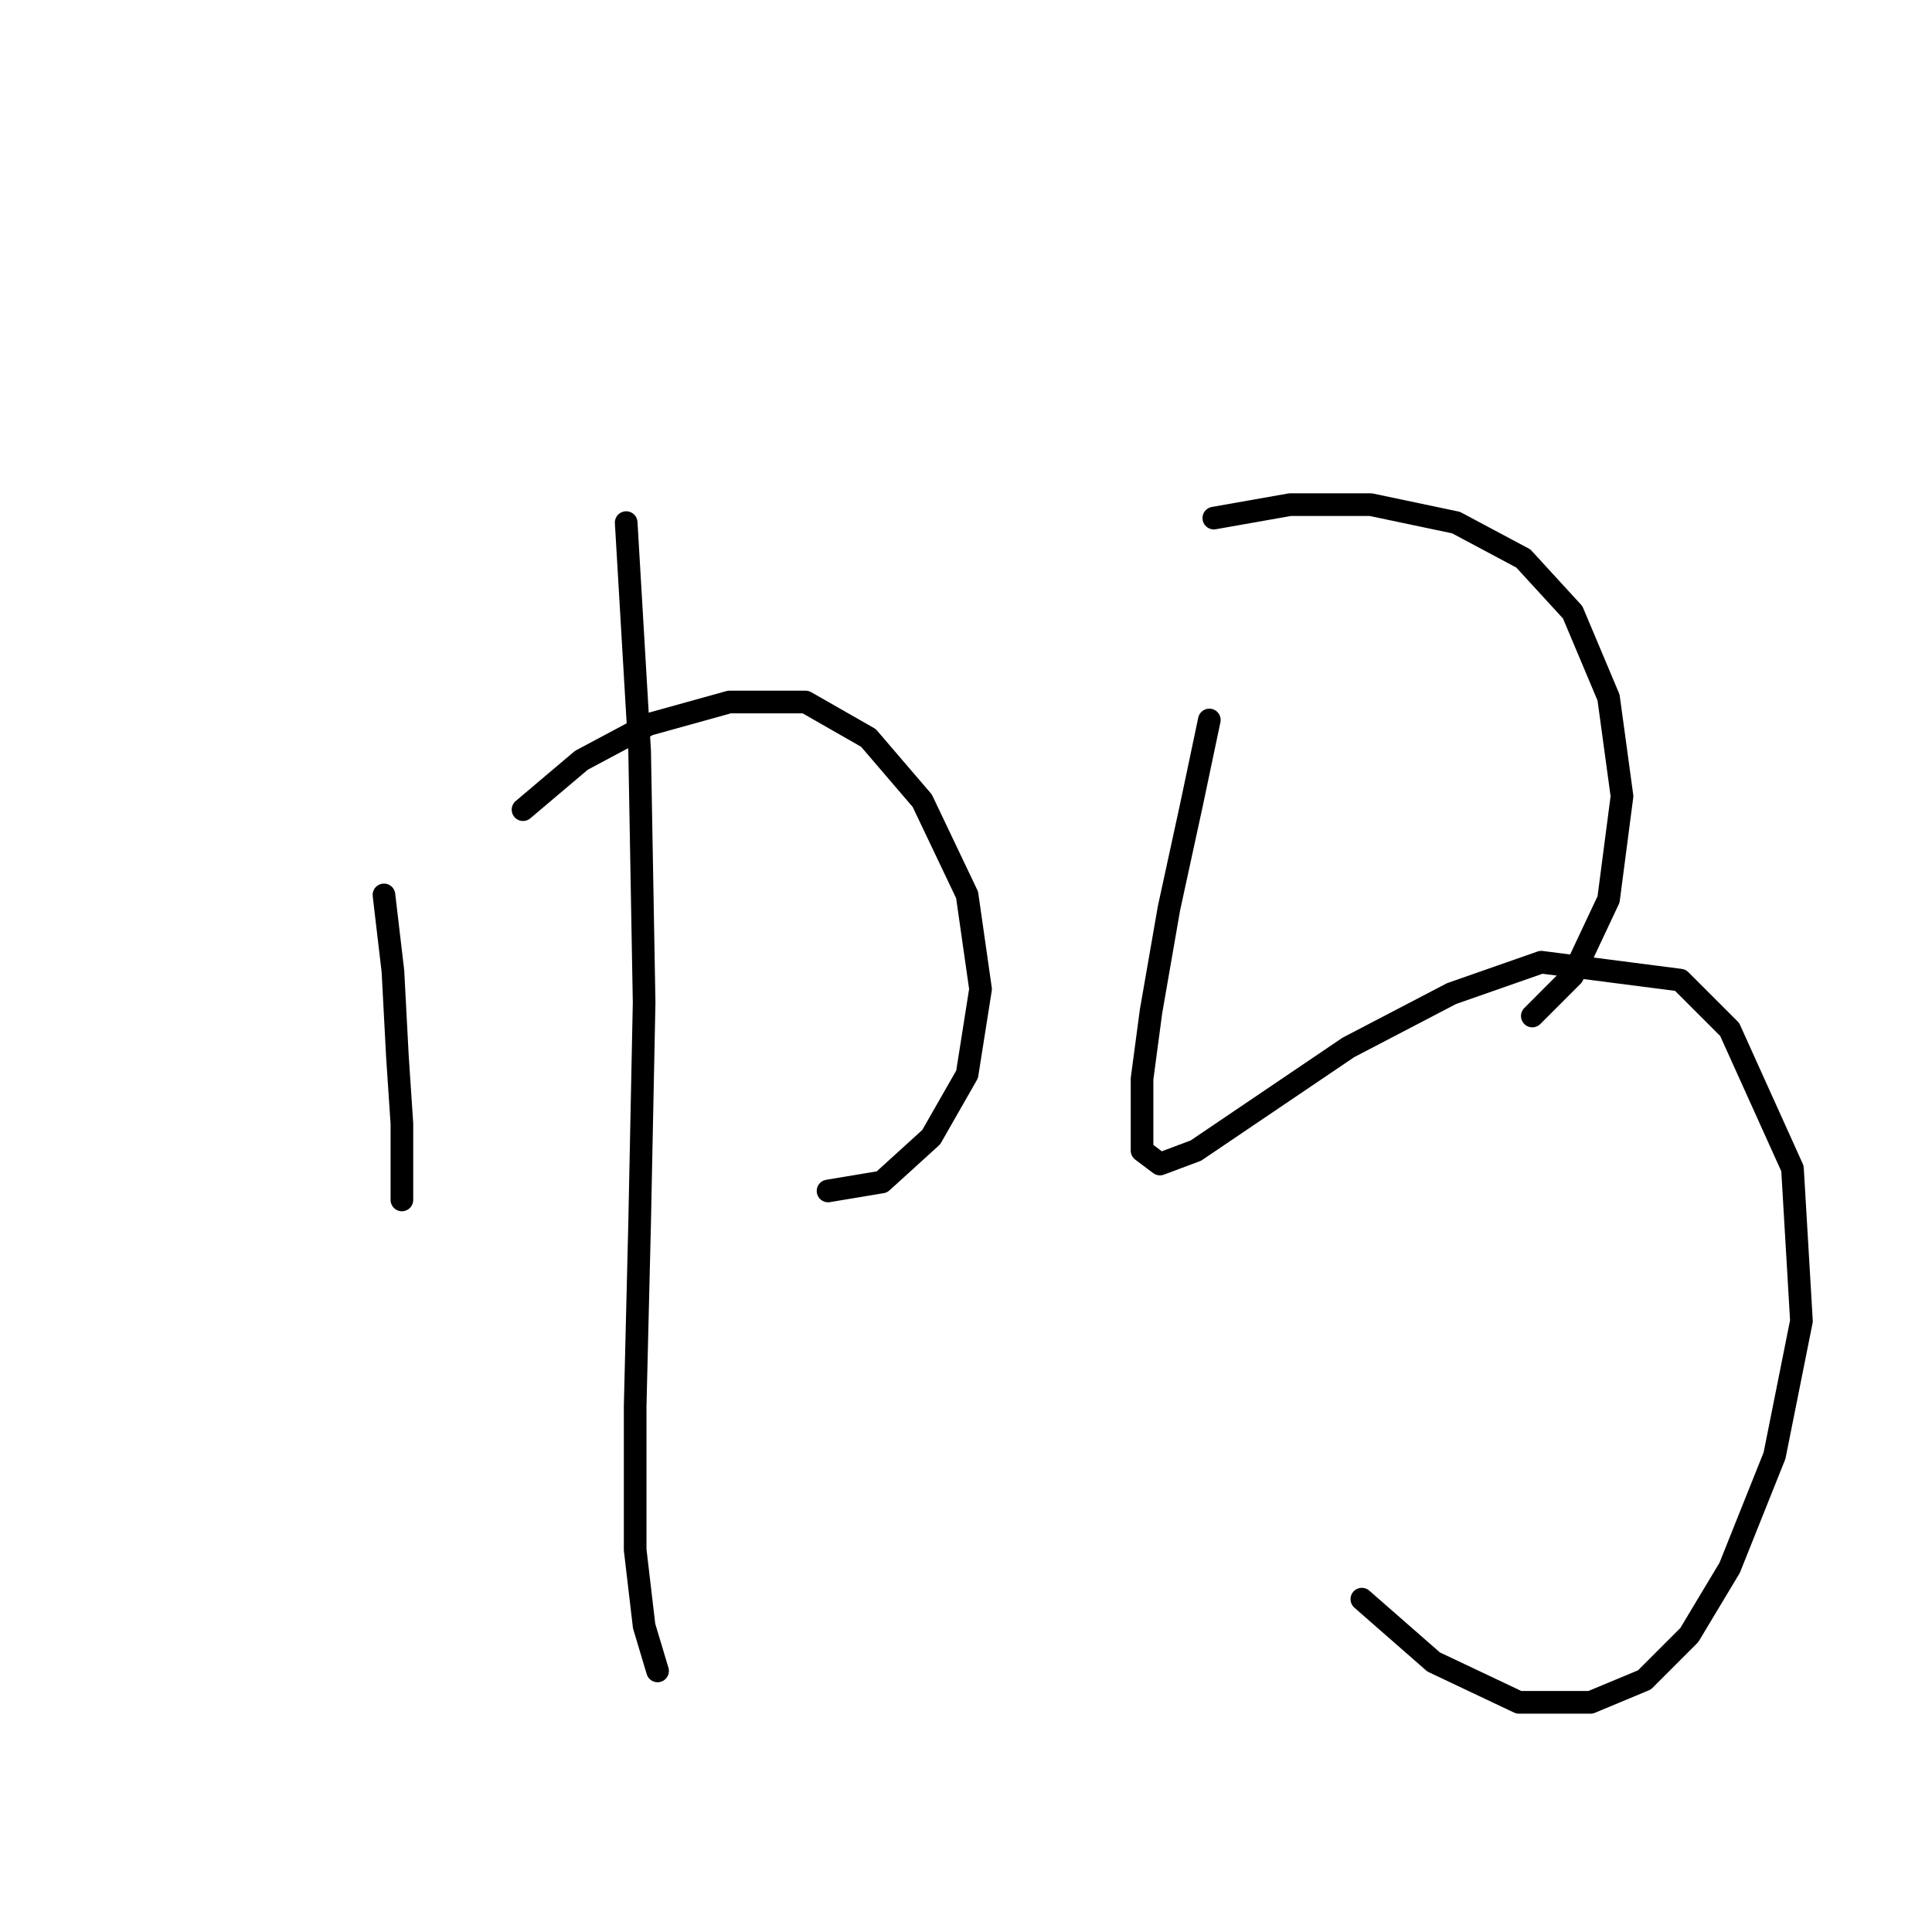 <?xml version="1.0" standalone="no"?>
    <svg width="256" height="256" xmlns="http://www.w3.org/2000/svg" version="1.1">
    <polyline stroke="black" stroke-width="3" stroke-linecap="round" fill="transparent" stroke-linejoin="round" points="50.876 118.579 52.065 128.684 52.659 139.977 53.254 148.893 53.254 156.025 53.254 158.997 53.254 158.997 53.254 158.997 " />
        <polyline stroke="black" stroke-width="3" stroke-linecap="round" fill="transparent" stroke-linejoin="round" points="69.302 107.286 77.029 100.748 85.945 95.993 96.644 93.021 106.748 93.021 115.069 97.776 122.202 106.097 128.146 118.579 129.929 131.061 128.146 142.355 123.391 150.676 116.853 156.62 109.72 157.809 109.72 157.809 " />
        <polyline stroke="black" stroke-width="3" stroke-linecap="round" fill="transparent" stroke-linejoin="round" points="82.973 69.246 84.756 99.559 85.35 132.845 84.756 161.969 84.162 186.339 84.162 205.359 85.35 215.464 87.133 221.407 87.133 221.407 " />
        <polyline stroke="black" stroke-width="3" stroke-linecap="round" fill="transparent" stroke-linejoin="round" points="160.837 68.651 170.941 66.868 181.64 66.868 192.933 69.246 201.849 74.001 208.387 81.133 213.142 92.427 214.925 105.503 213.142 119.174 208.387 129.278 203.038 134.628 203.038 134.628 " />
        <polyline stroke="black" stroke-width="3" stroke-linecap="round" fill="transparent" stroke-linejoin="round" points="160.242 95.399 157.865 106.692 154.893 120.363 152.515 134.033 151.327 142.949 151.327 148.893 151.327 152.459 153.704 154.242 158.459 152.459 178.668 138.788 192.339 131.656 204.227 127.495 222.652 129.873 229.191 136.411 237.512 154.837 238.701 175.046 235.134 192.877 229.191 207.737 223.841 216.652 217.897 222.596 210.765 225.568 201.255 225.568 189.961 220.219 180.451 211.897 180.451 211.897 " />
        </svg>